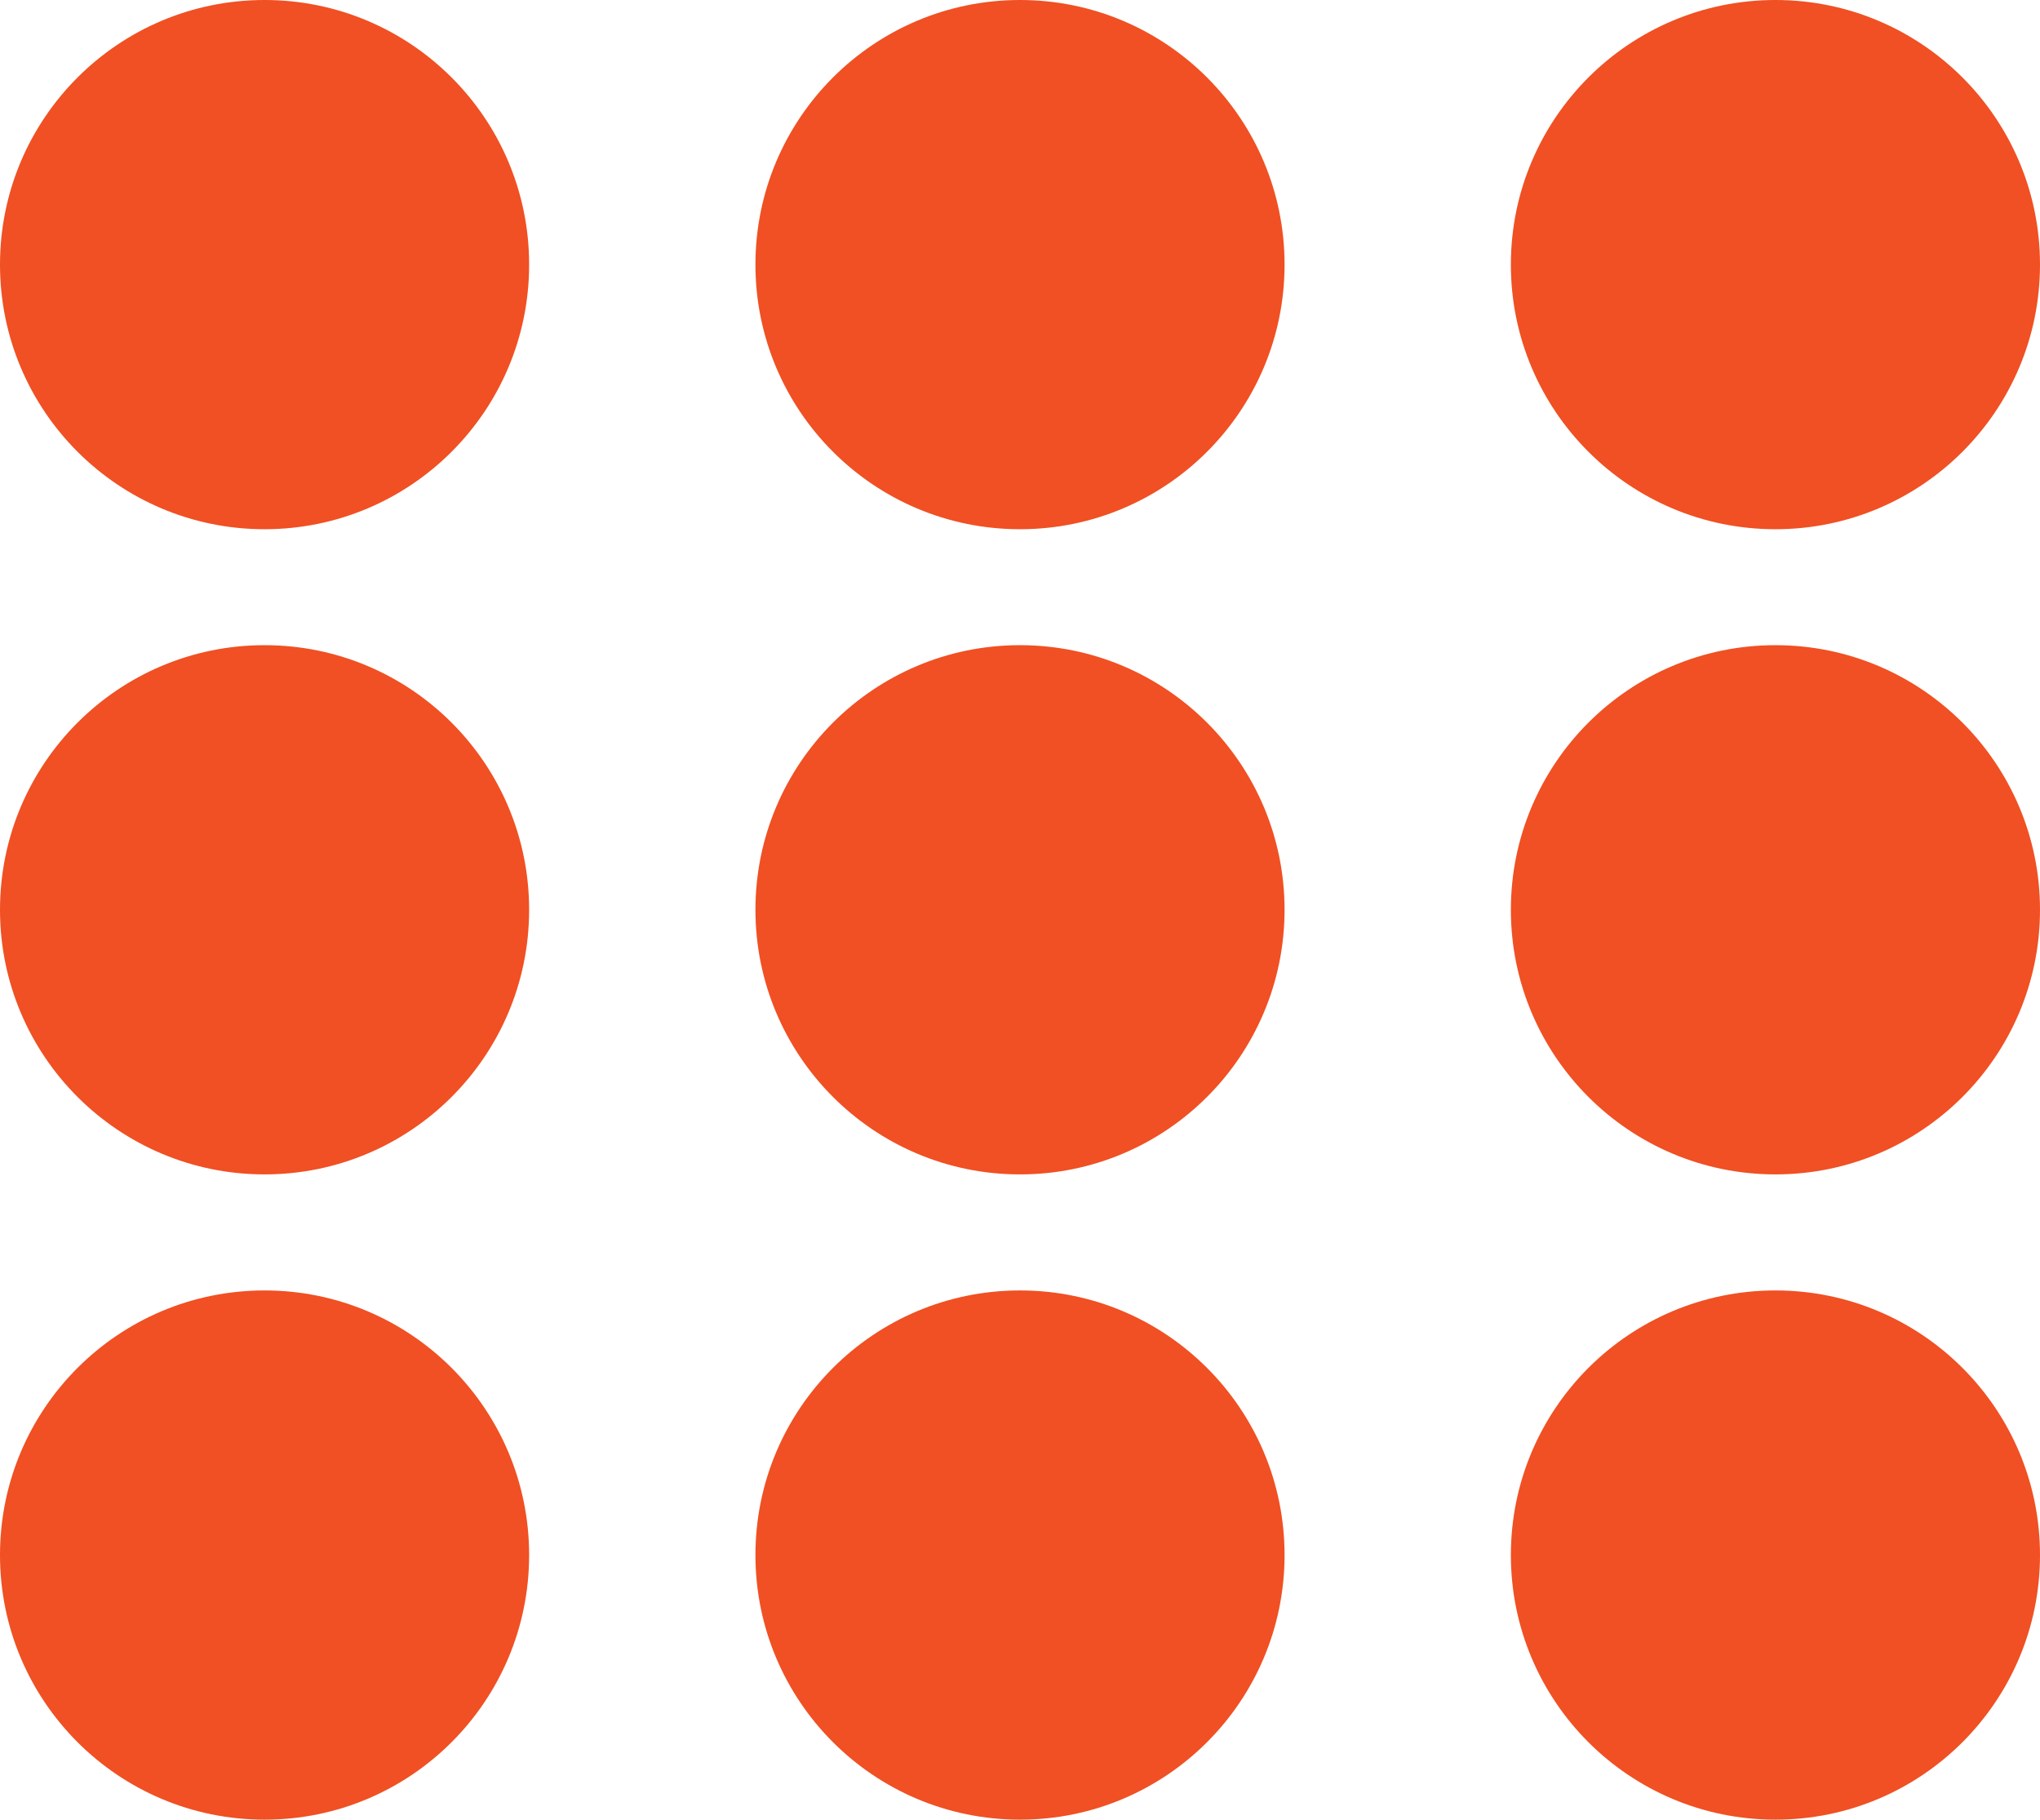 <svg xmlns="http://www.w3.org/2000/svg" viewBox="0 0 235.1 209.67"><defs><style>.cls-1{fill:#f05023;}</style></defs><title>Arreglo 9</title><g id="Layer_2" data-name="Layer 2"><circle class="cls-1" cx="30.49" cy="30.49" r="30.49"/><circle class="cls-1" cx="117.55" cy="30.49" r="30.49"/><circle class="cls-1" cx="204.61" cy="30.49" r="30.49"/><circle class="cls-1" cx="30.49" cy="104.83" r="30.49"/><circle class="cls-1" cx="117.55" cy="104.83" r="30.49"/><circle class="cls-1" cx="204.61" cy="104.83" r="30.49"/><circle class="cls-1" cx="30.49" cy="179.18" r="30.49"/><circle class="cls-1" cx="117.55" cy="179.18" r="30.49"/><circle class="cls-1" cx="204.61" cy="179.18" r="30.49"/></g></svg>